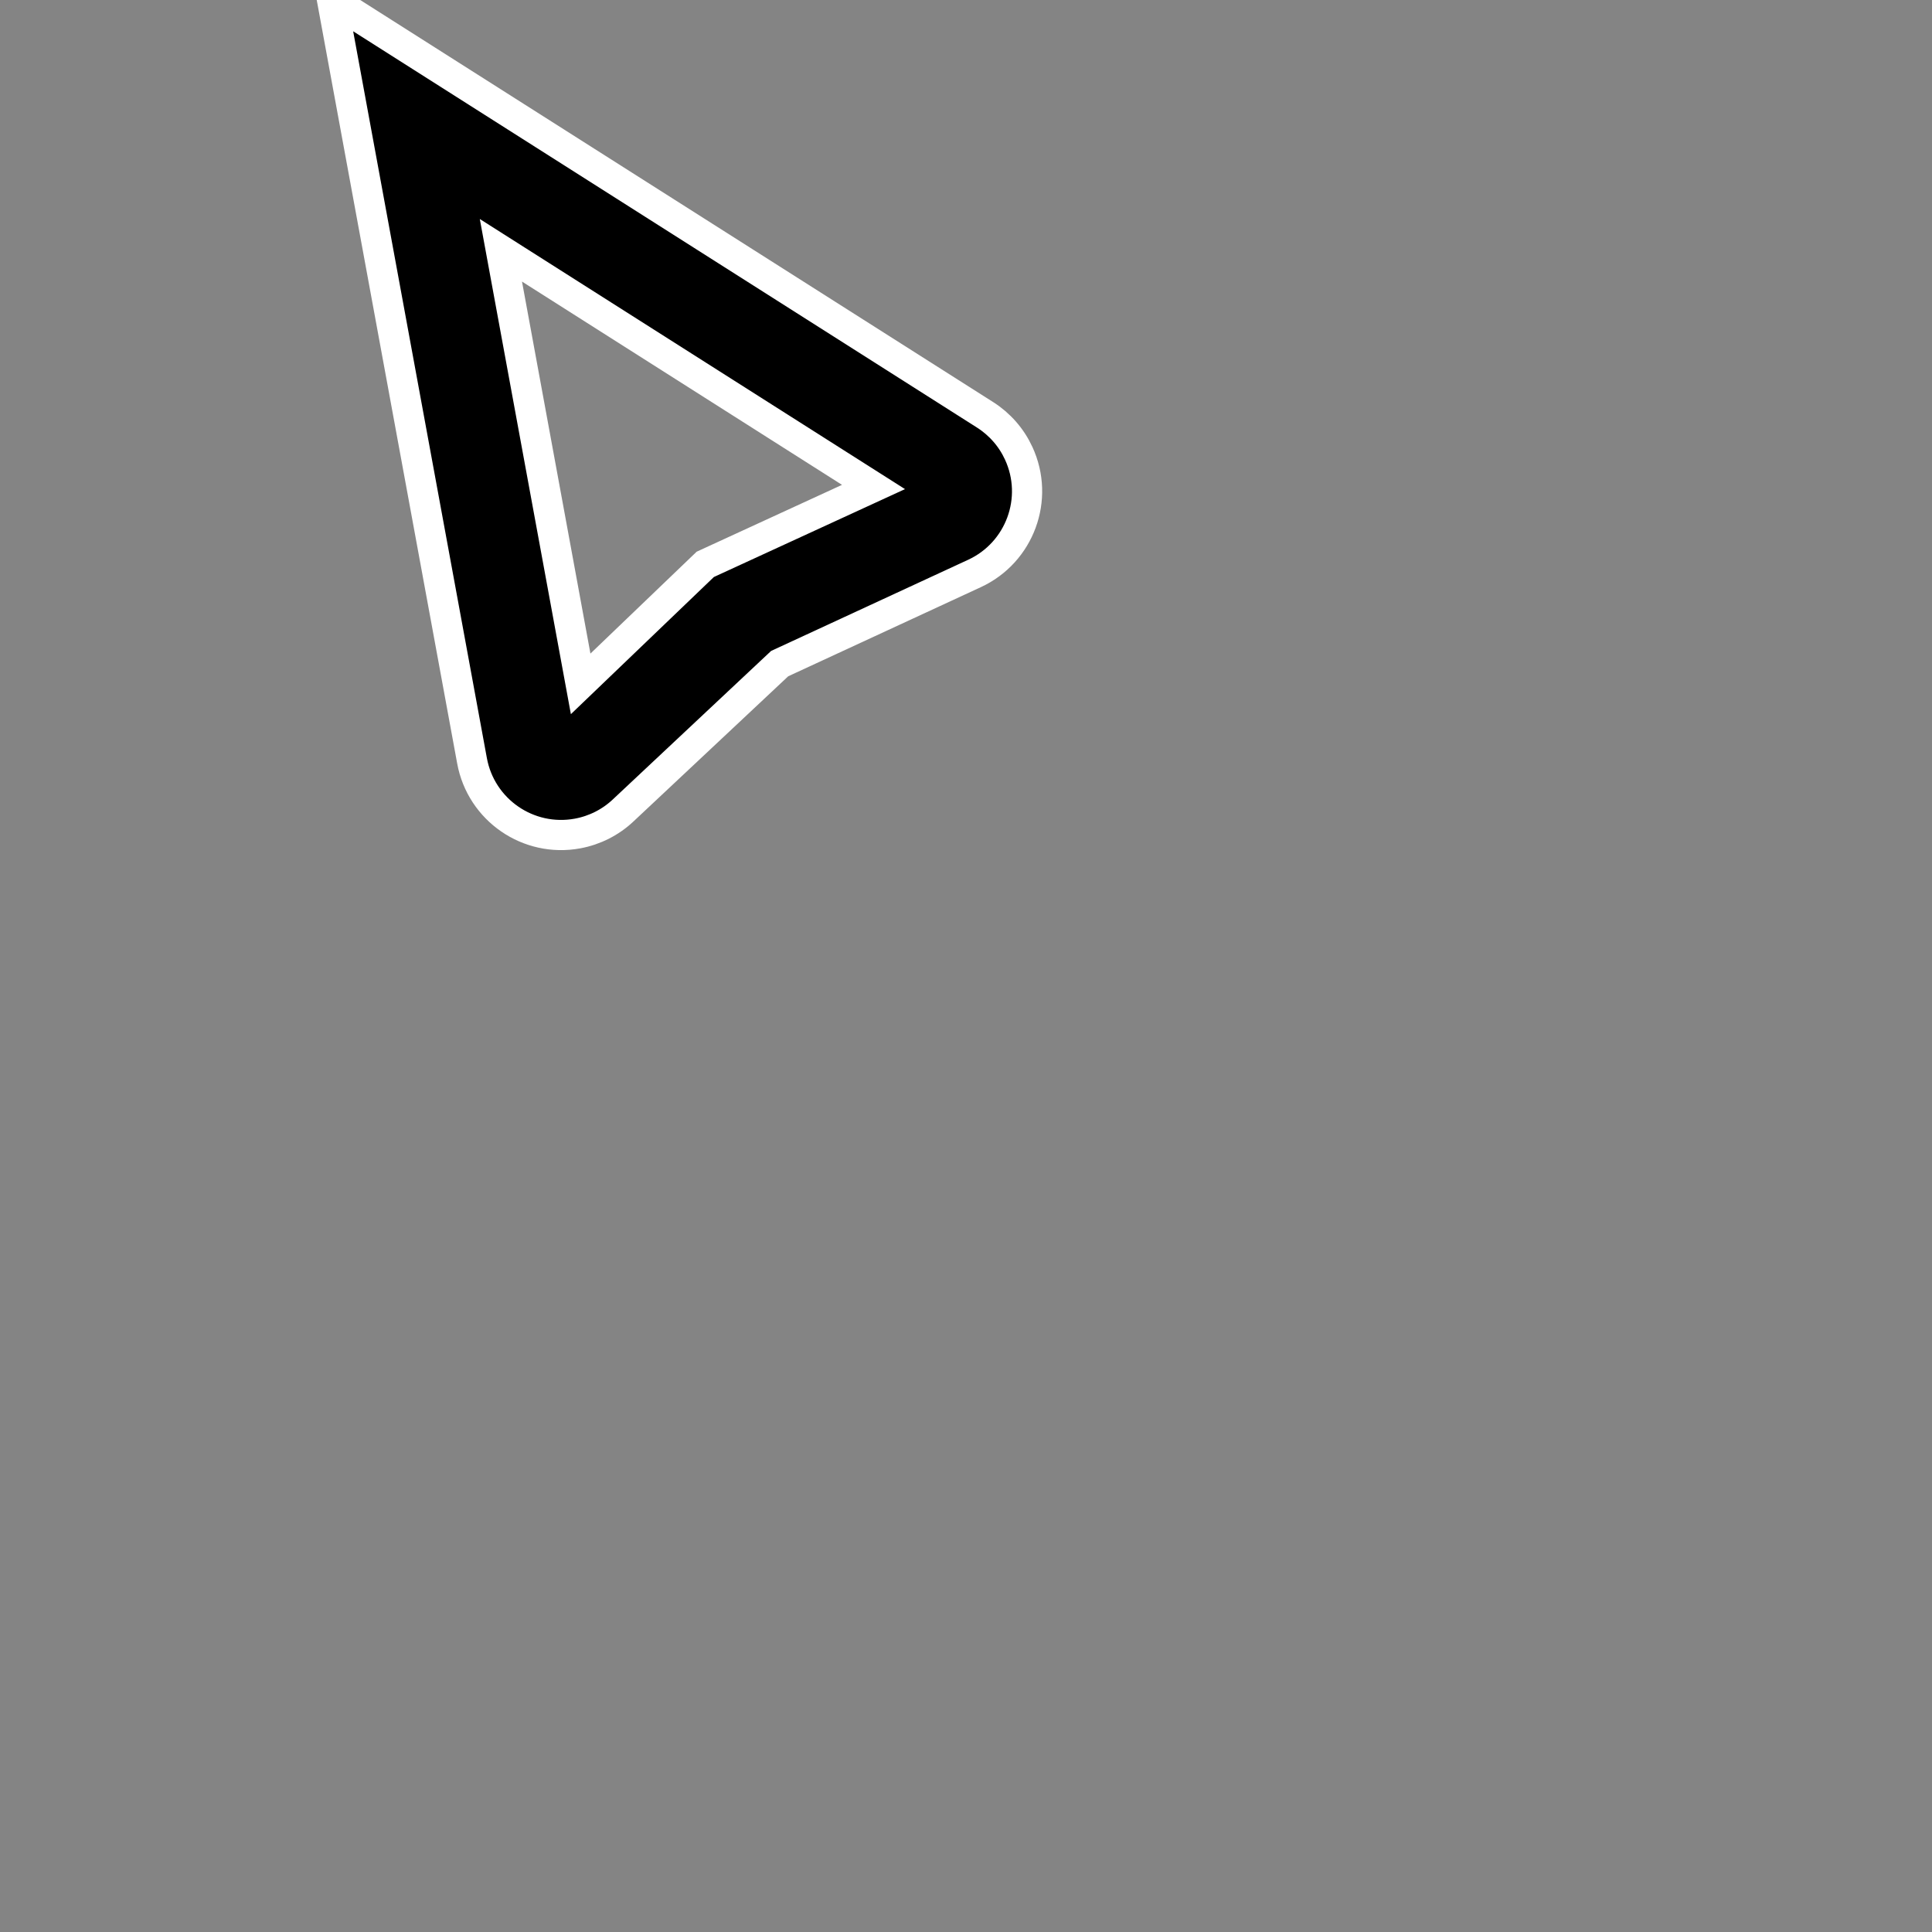 <svg width="64" height="64" viewBox="0 0 64 64" fill="none" xmlns="http://www.w3.org/2000/svg">
<rect x="0" y="0" width="64" height="64" fill="#333333" stroke="none"/>
<g clip-path="url(#clip0_9_115)">
<rect width="64" height="64" fill="#848484"/>
<path d="M25.827 21.983L20.64 26.849C20.221 27.243 19.697 27.507 19.131 27.611C17.501 27.911 15.937 26.833 15.637 25.204L11 0L32.631 13.741C33.117 14.05 33.504 14.491 33.745 15.014C34.441 16.517 33.786 18.3 32.283 18.996L25.827 21.983ZM28.936 16.132L16.593 8.291L19.235 22.654L23.363 18.695L28.936 16.132Z" fill="black" stroke="white"/>
</g>
<defs>
<clipPath id="clip0_9_115">
<rect width="64" height="64" fill="white"/>
</clipPath>
</defs>
</svg>
